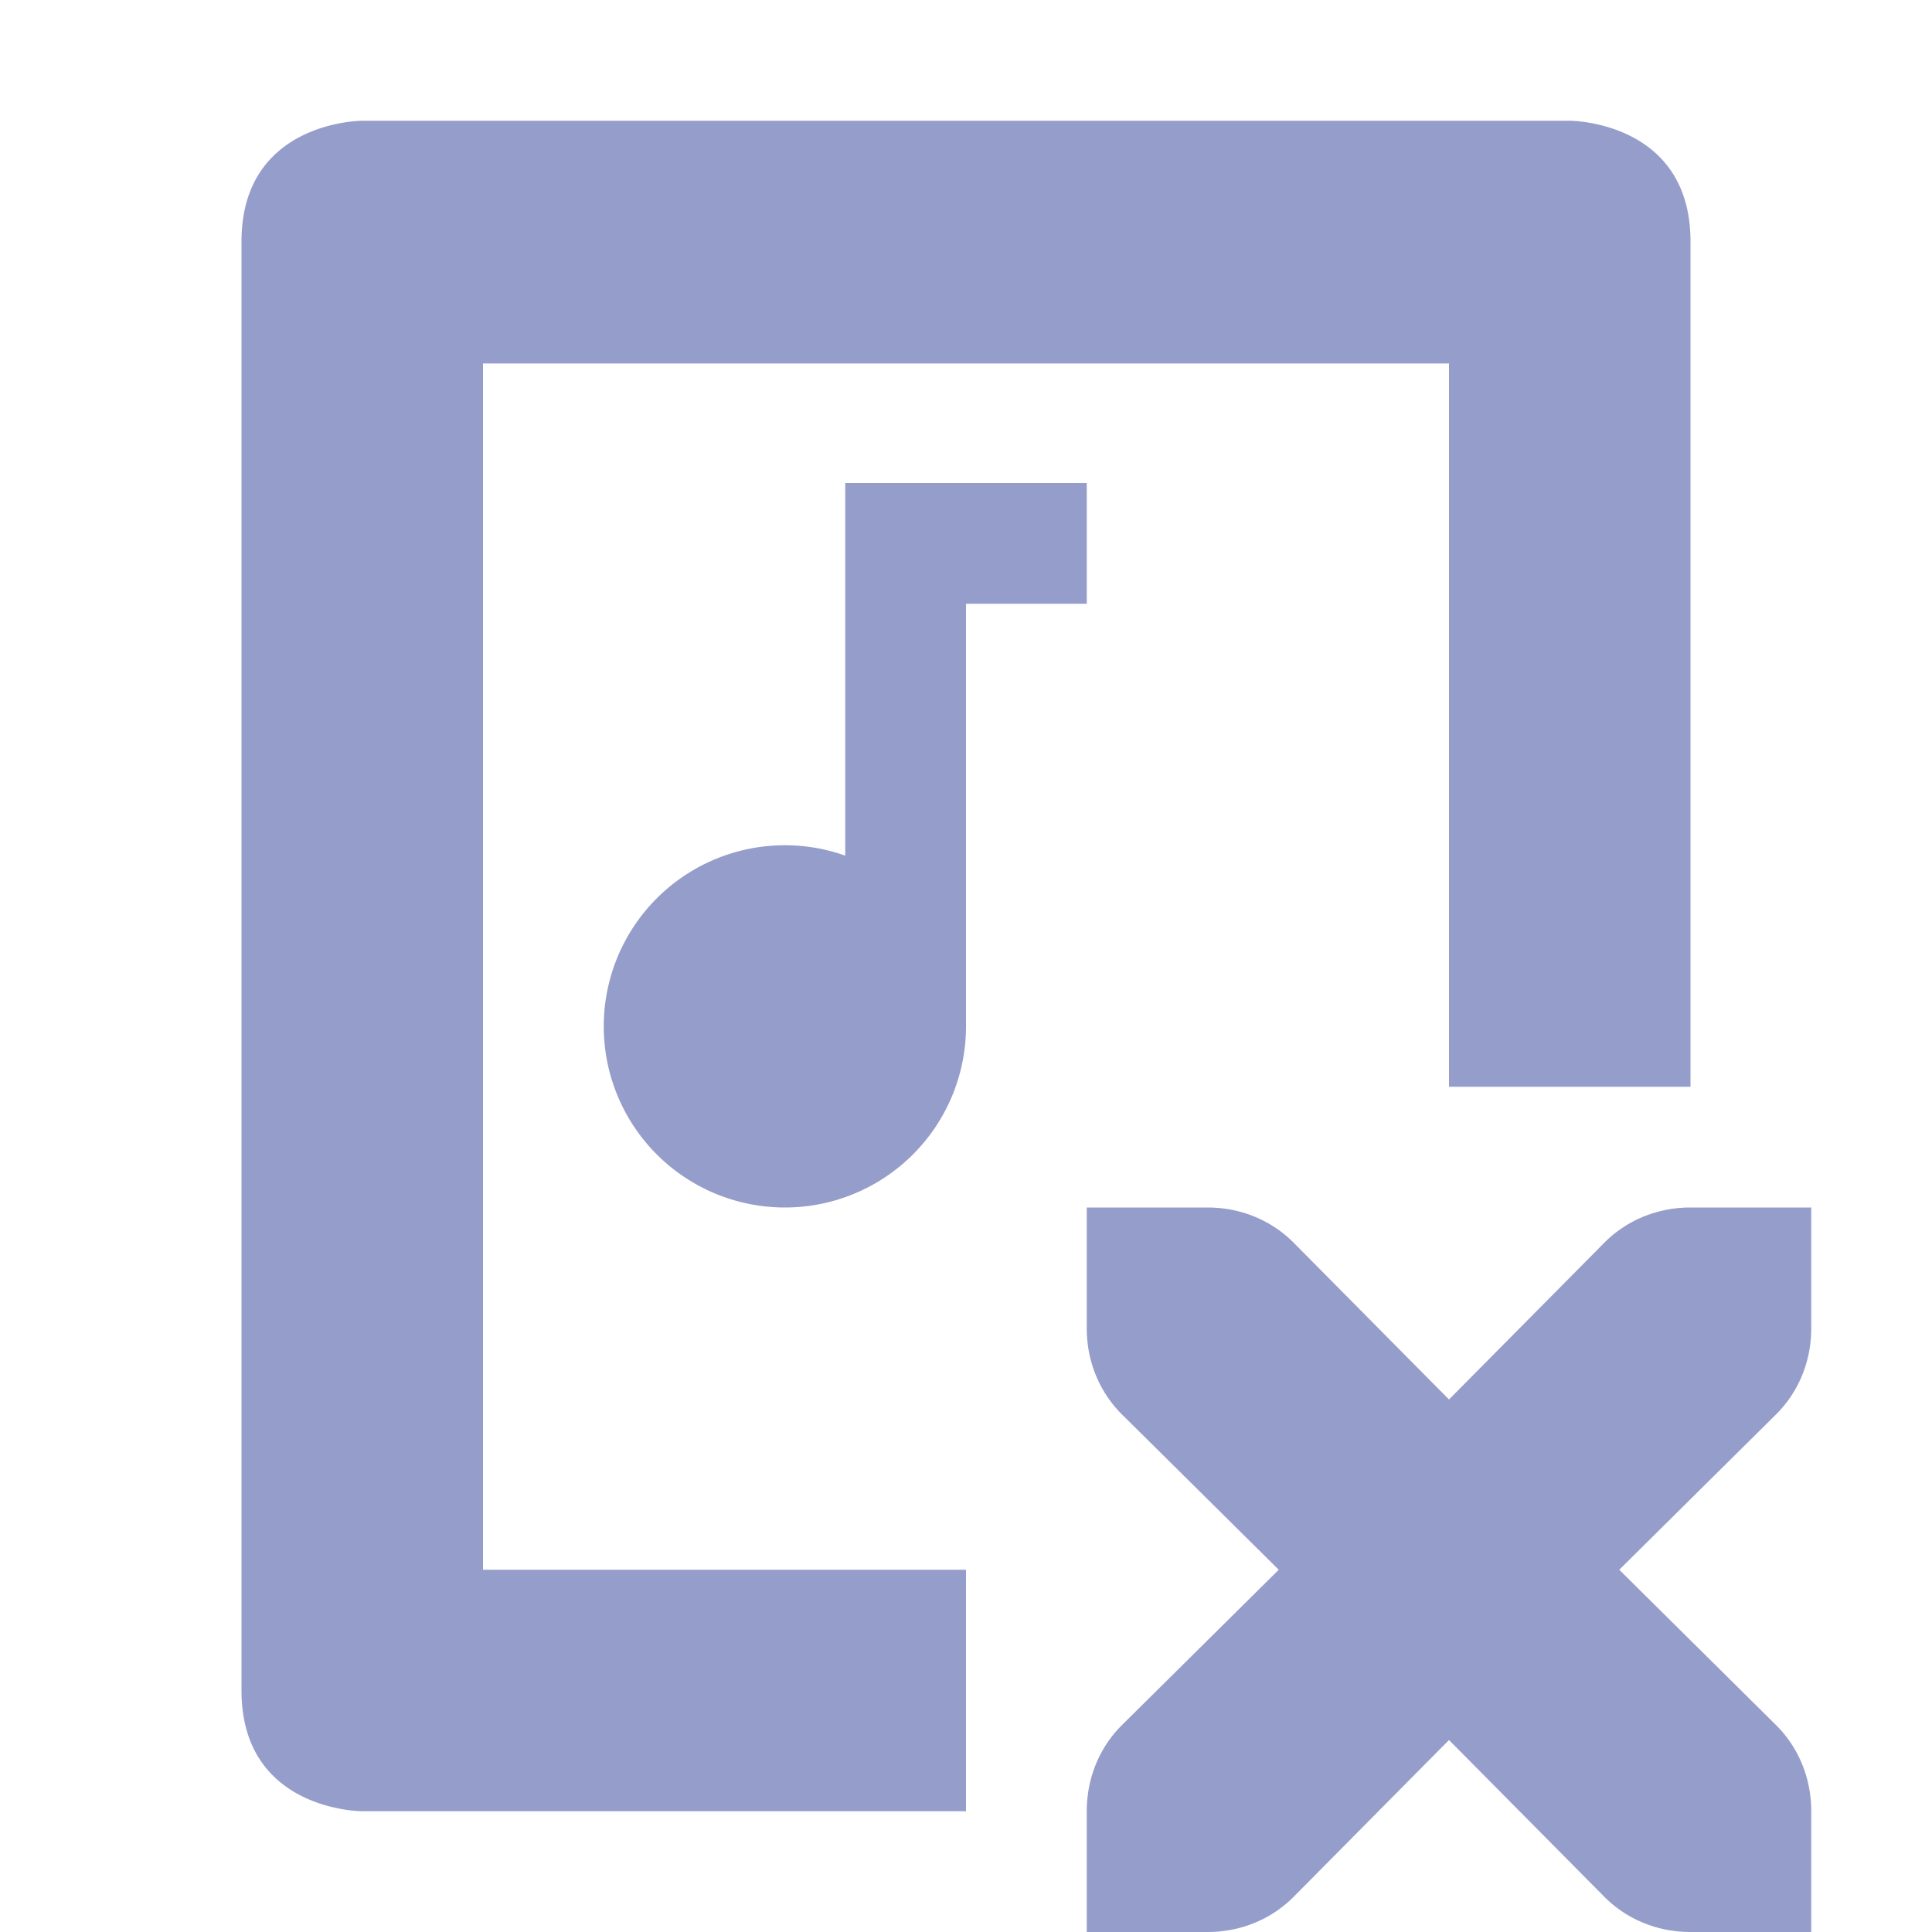 <svg xmlns="http://www.w3.org/2000/svg" width="16" height="16" version="1.1">
 <path style="fill:#959dcb" d="M 3 1 C 3 1 2 1 2 2 L 2 11 L 2 14 C 2 15 3 15 3 15 L 8 15 L 8 13 L 4 13 L 4 3.01 L 12 3.01 L 12 9 L 14 9 L 14 2 C 14 1 13 1 13 1 L 3 1 z M 7 4 L 7 7.086 A 1.5 1.5 0 0 0 6.5 7 A 1.5 1.5 0 0 0 5 8.5 A 1.5 1.5 0 0 0 6.5 10 A 1.5 1.5 0 0 0 8 8.5 L 8 5 L 9 5 L 9 4 L 8 4 L 7 4 z M 9 10 L 9 11 C 9 11.28 9.109 11.531 9.289 11.711 L 10.59 13 L 9.289 14.289 C 9.109 14.469 9 14.72 9 15 L 9 16 L 10 16 C 10.28 16 10.531 15.891 10.711 15.711 L 12 14.41 L 13.289 15.711 C 13.469 15.891 13.72 16 14 16 L 15 16 L 15 15 C 15 14.72 14.891 14.469 14.711 14.289 L 13.41 13 L 14.711 11.711 C 14.891 11.531 15 11.28 15 11 L 15 10 L 14 10 C 13.72 10 13.469 10.109 13.289 10.289 L 12 11.59 L 10.711 10.289 C 10.531 10.109 10.28 10 10 10 L 9 10 z"/>
</svg>
